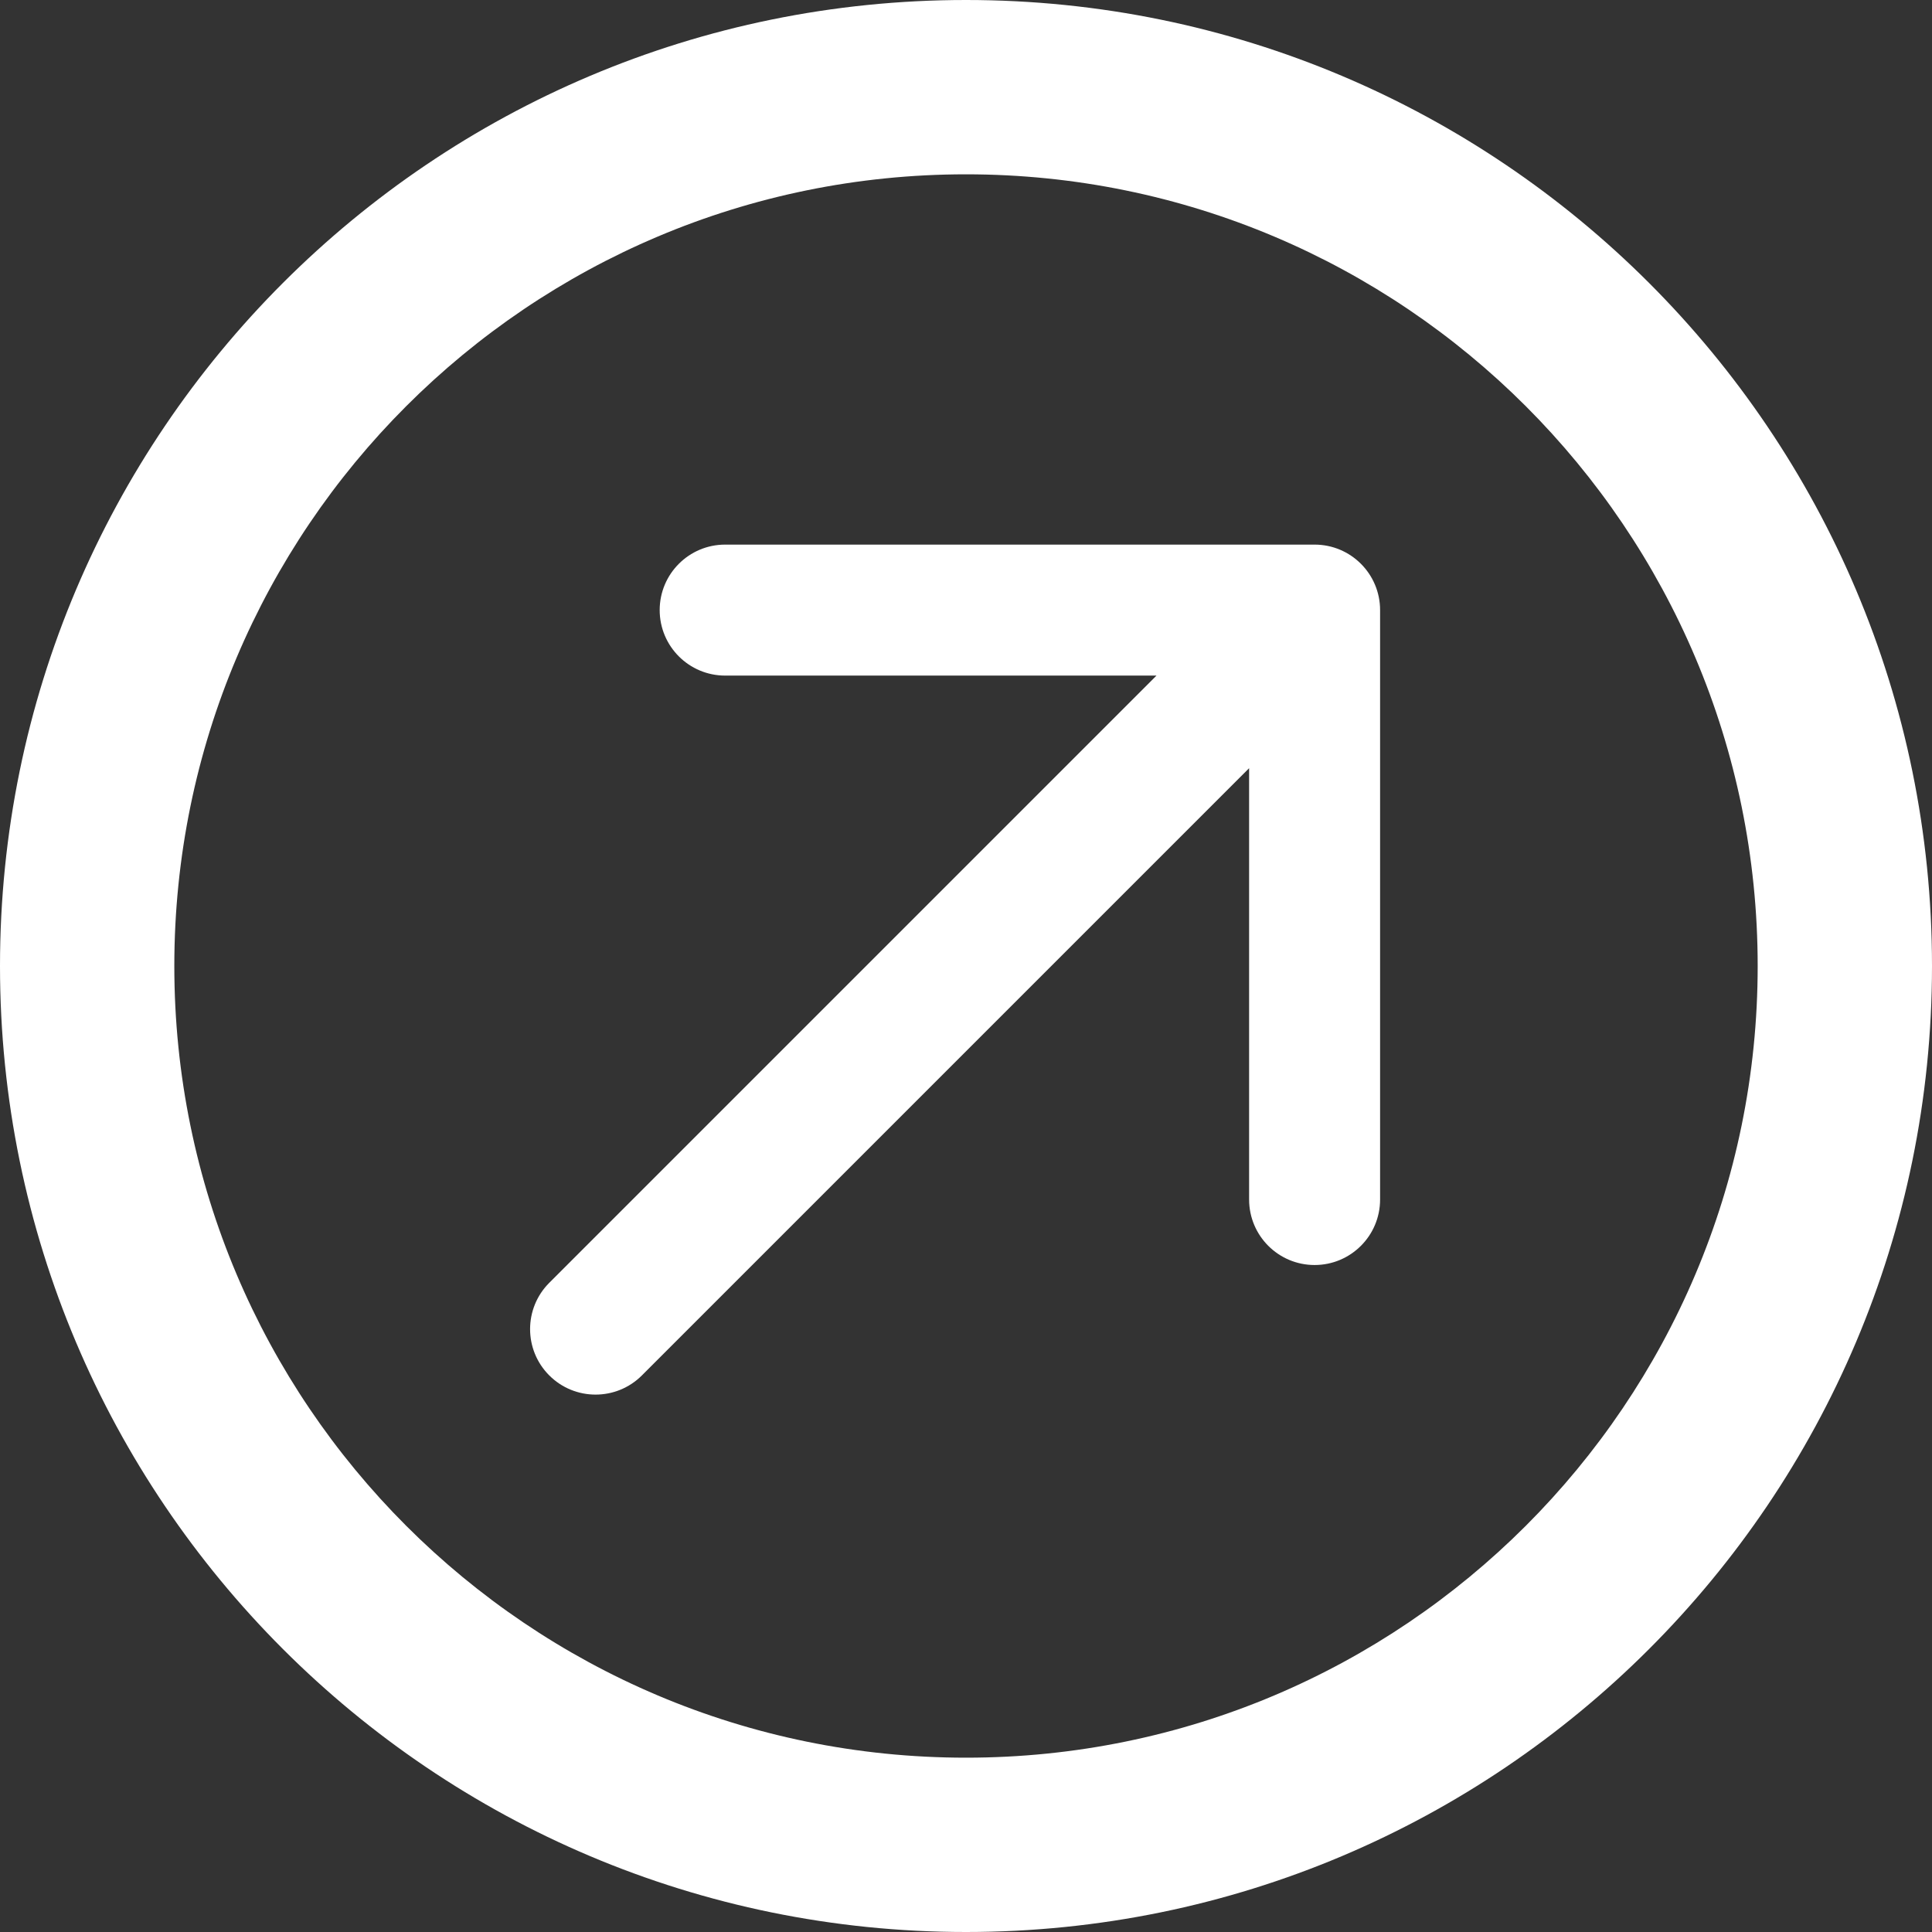 <svg width="177" height="177" viewBox="0 0 177 177" fill="none" xmlns="http://www.w3.org/2000/svg">
<rect x="0" y="0" width="177" height="177" fill="#333333" stroke="none"/>
<path fill-rule="evenodd" clip-rule="evenodd" d="M88.5 177C137.377 177 177 137.377 177 88.5C177 39.623 137.377 0 88.5 0C39.623 0 0 39.623 0 88.5C0 137.377 39.623 177 88.5 177ZM88.5 161.03C128.557 161.03 161.03 128.557 161.03 88.5C161.03 48.443 128.557 15.97 88.5 15.97C48.443 15.97 15.97 48.443 15.97 88.5C15.97 128.557 48.443 161.03 88.5 161.03Z" fill="white"/>
<path d="M50.321 117.524C47.978 119.867 47.978 123.666 50.321 126.009C52.664 128.352 56.464 128.352 58.807 126.009L50.321 117.524ZM126.437 55.894C126.437 52.58 123.75 49.894 120.437 49.894H66.436C63.123 49.894 60.437 52.58 60.437 55.894C60.437 59.208 63.123 61.894 66.436 61.894H114.437V109.894C114.437 113.208 117.123 115.894 120.437 115.894C123.75 115.894 126.437 113.208 126.437 109.894V55.894ZM58.807 126.009L91.743 93.073L83.258 84.588L50.321 117.524L58.807 126.009ZM91.743 93.073L124.679 60.137L116.194 51.651L83.258 84.588L91.743 93.073Z" fill="white"/>
</svg>
